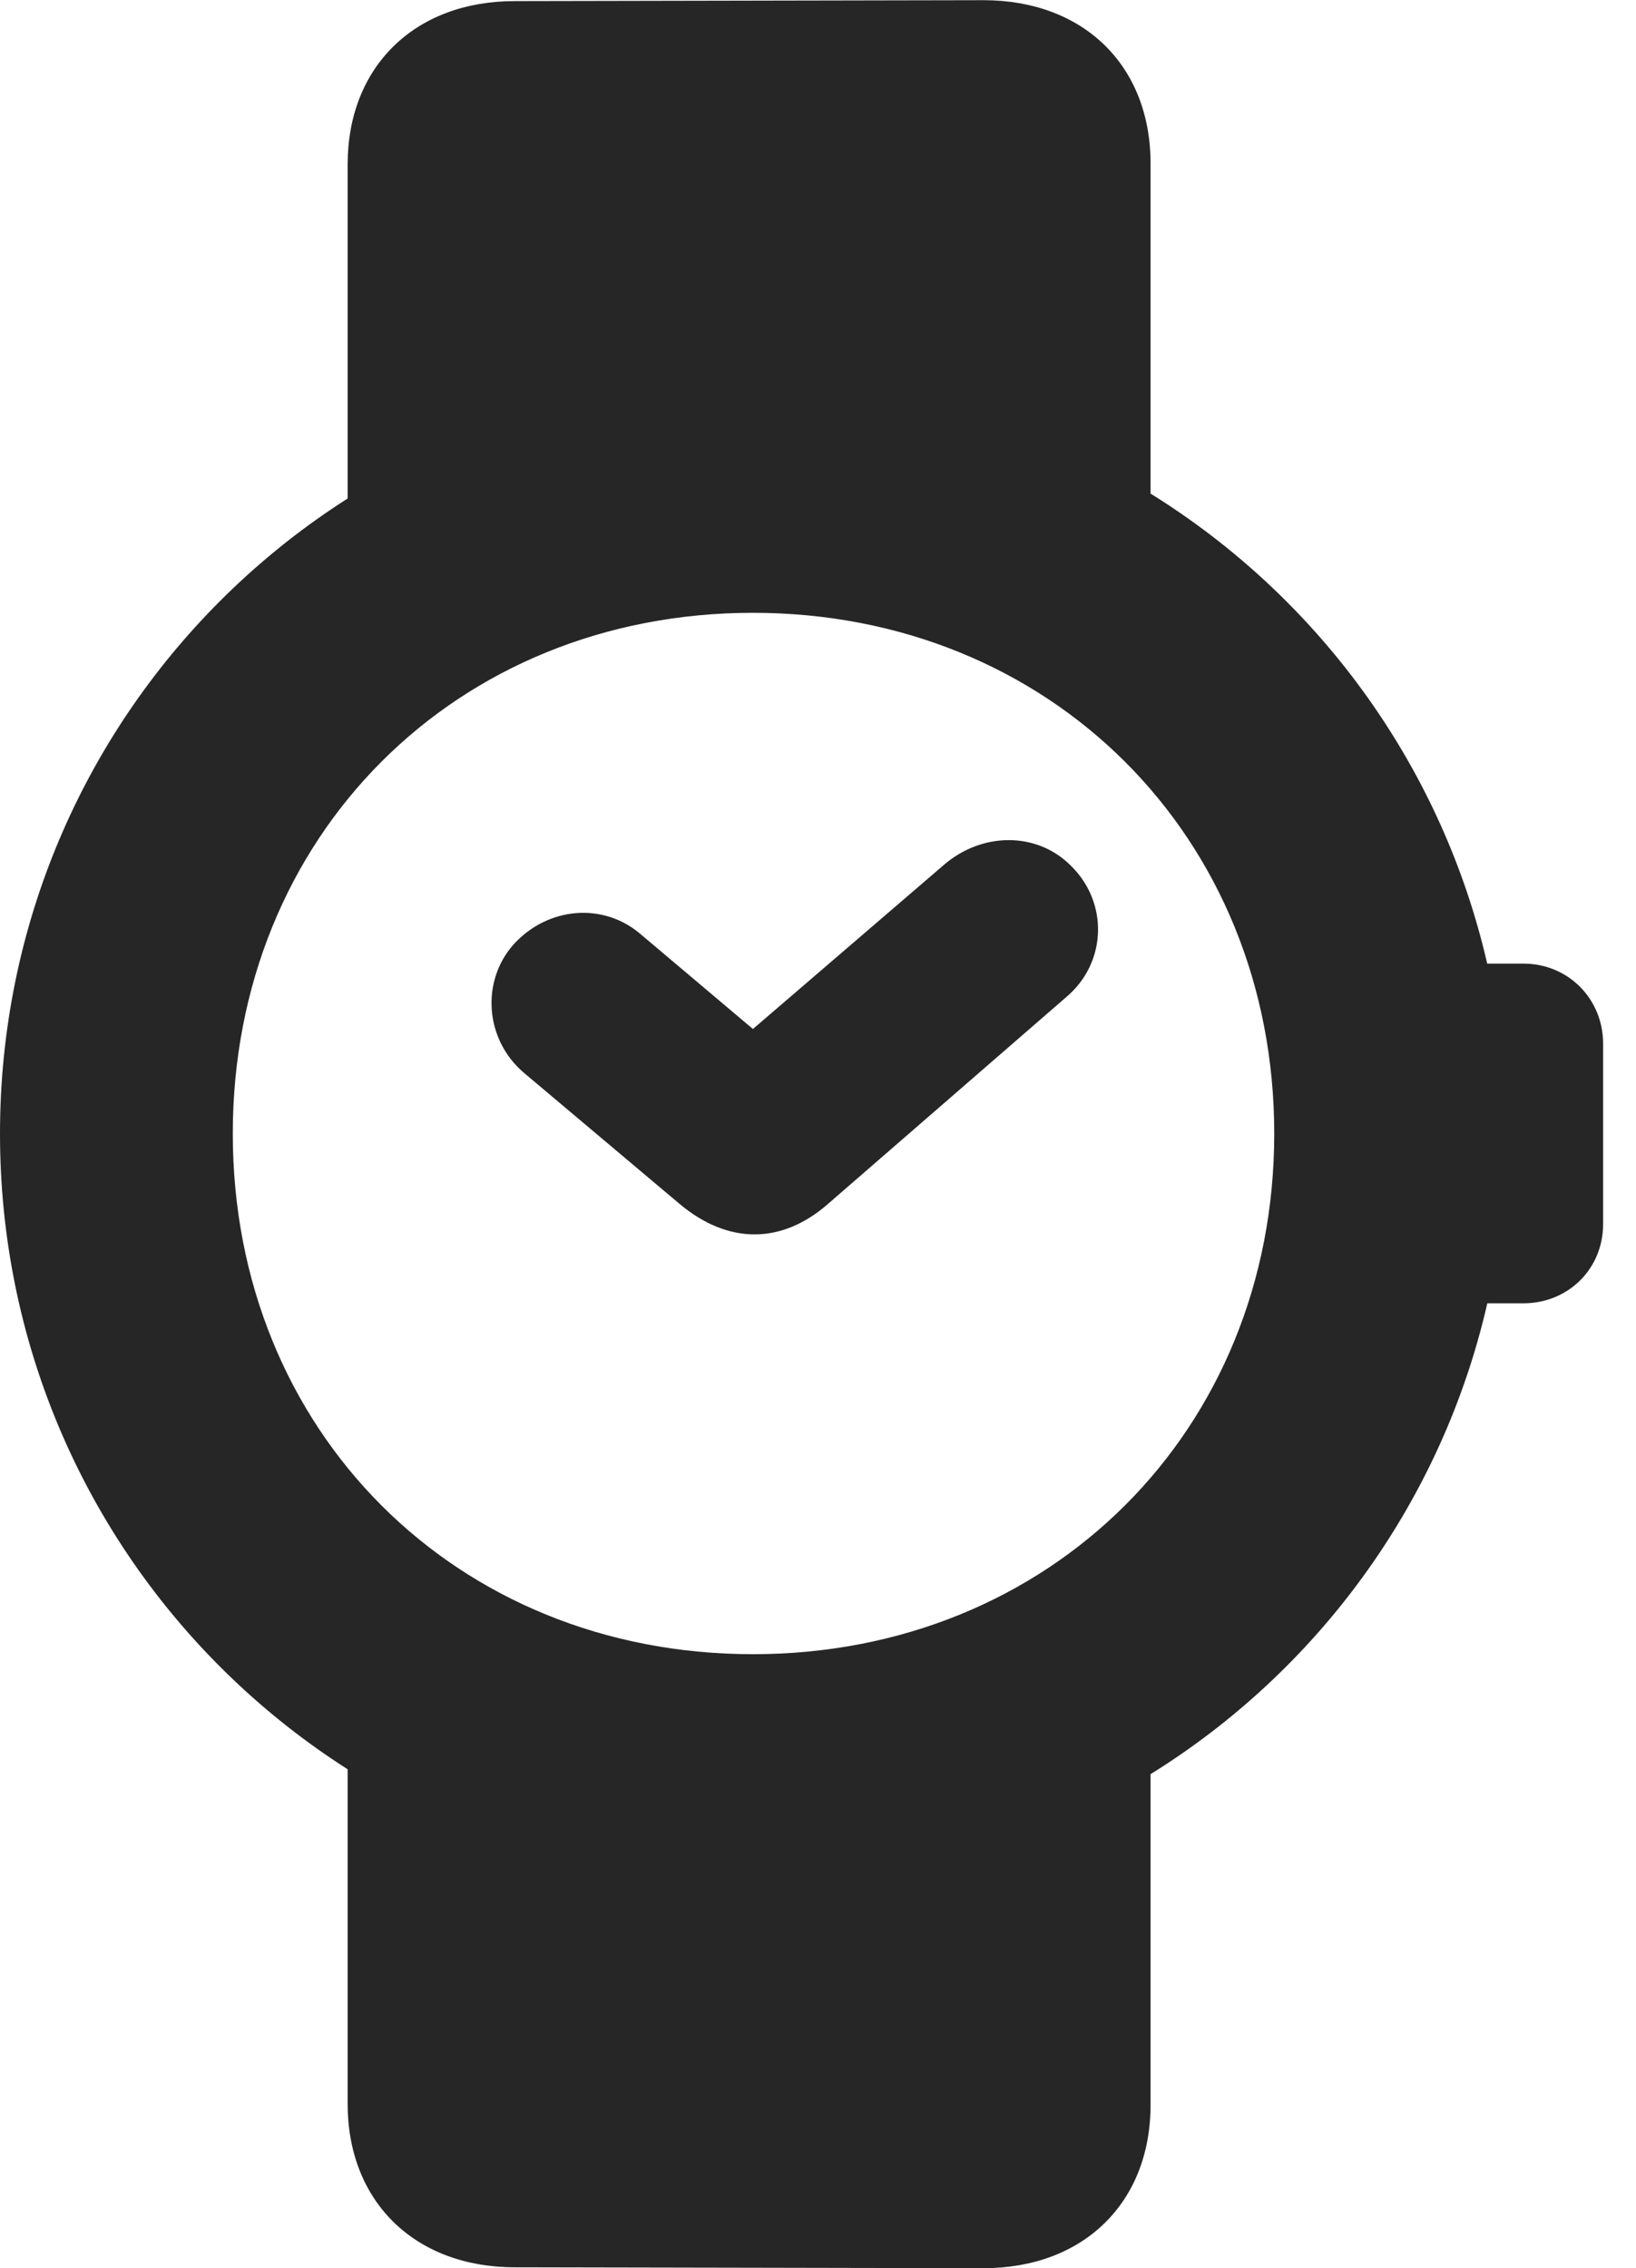 <?xml version="1.0" encoding="UTF-8"?>
<!--Generator: Apple Native CoreSVG 326-->
<!DOCTYPE svg PUBLIC "-//W3C//DTD SVG 1.1//EN" "http://www.w3.org/Graphics/SVG/1.1/DTD/svg11.dtd">
<svg version="1.1" xmlns="http://www.w3.org/2000/svg" xmlns:xlink="http://www.w3.org/1999/xlink"
       viewBox="0 0 17.963 24.906">
       <g>
              <rect height="24.906" opacity="0" width="17.963" x="0" y="0" />
              <path d="M3.817 6.338L8.267 6.291L12.633 6.326L12.633 1.796C12.633 0.718 11.896 0.002 10.798 0.002L5.652 0.012C4.55 0.012 3.817 0.736 3.817 1.806ZM5.652 24.896L10.798 24.906C11.896 24.906 12.633 24.188 12.633 23.112L12.633 18.575L8.267 18.608L3.817 18.566L3.817 23.102C3.817 24.17 4.55 24.896 5.652 24.896ZM8.267 20.721C12.846 20.721 16.54 17.026 16.54 12.448C16.54 7.875 12.846 4.181 8.267 4.181C3.687 4.181 0 7.875 0 12.448C0 17.026 3.687 20.721 8.267 20.721ZM8.267 18.164C5.004 18.164 2.556 15.712 2.556 12.448C2.556 9.184 5.004 6.729 8.267 6.729C11.529 6.729 13.991 9.184 13.991 12.448C13.991 15.712 11.529 18.164 8.267 18.164ZM15.296 14.311L16.725 14.311C17.218 14.311 17.602 13.934 17.602 13.44L17.602 11.459C17.602 10.975 17.225 10.581 16.725 10.581L15.296 10.581Z"
                     fill="currentColor" fill-opacity="0.85" />
              <path d="M9.092 13.219L11.724 10.934C12.154 10.556 12.169 9.905 11.756 9.504C11.385 9.133 10.791 9.136 10.373 9.489L8.267 11.299L7.027 10.252C6.622 9.909 6.018 9.955 5.639 10.37C5.278 10.778 5.325 11.414 5.75 11.778L7.461 13.219C7.998 13.67 8.587 13.662 9.092 13.219Z"
                     fill="currentColor" fill-opacity="0.85" />
       </g>
</svg>